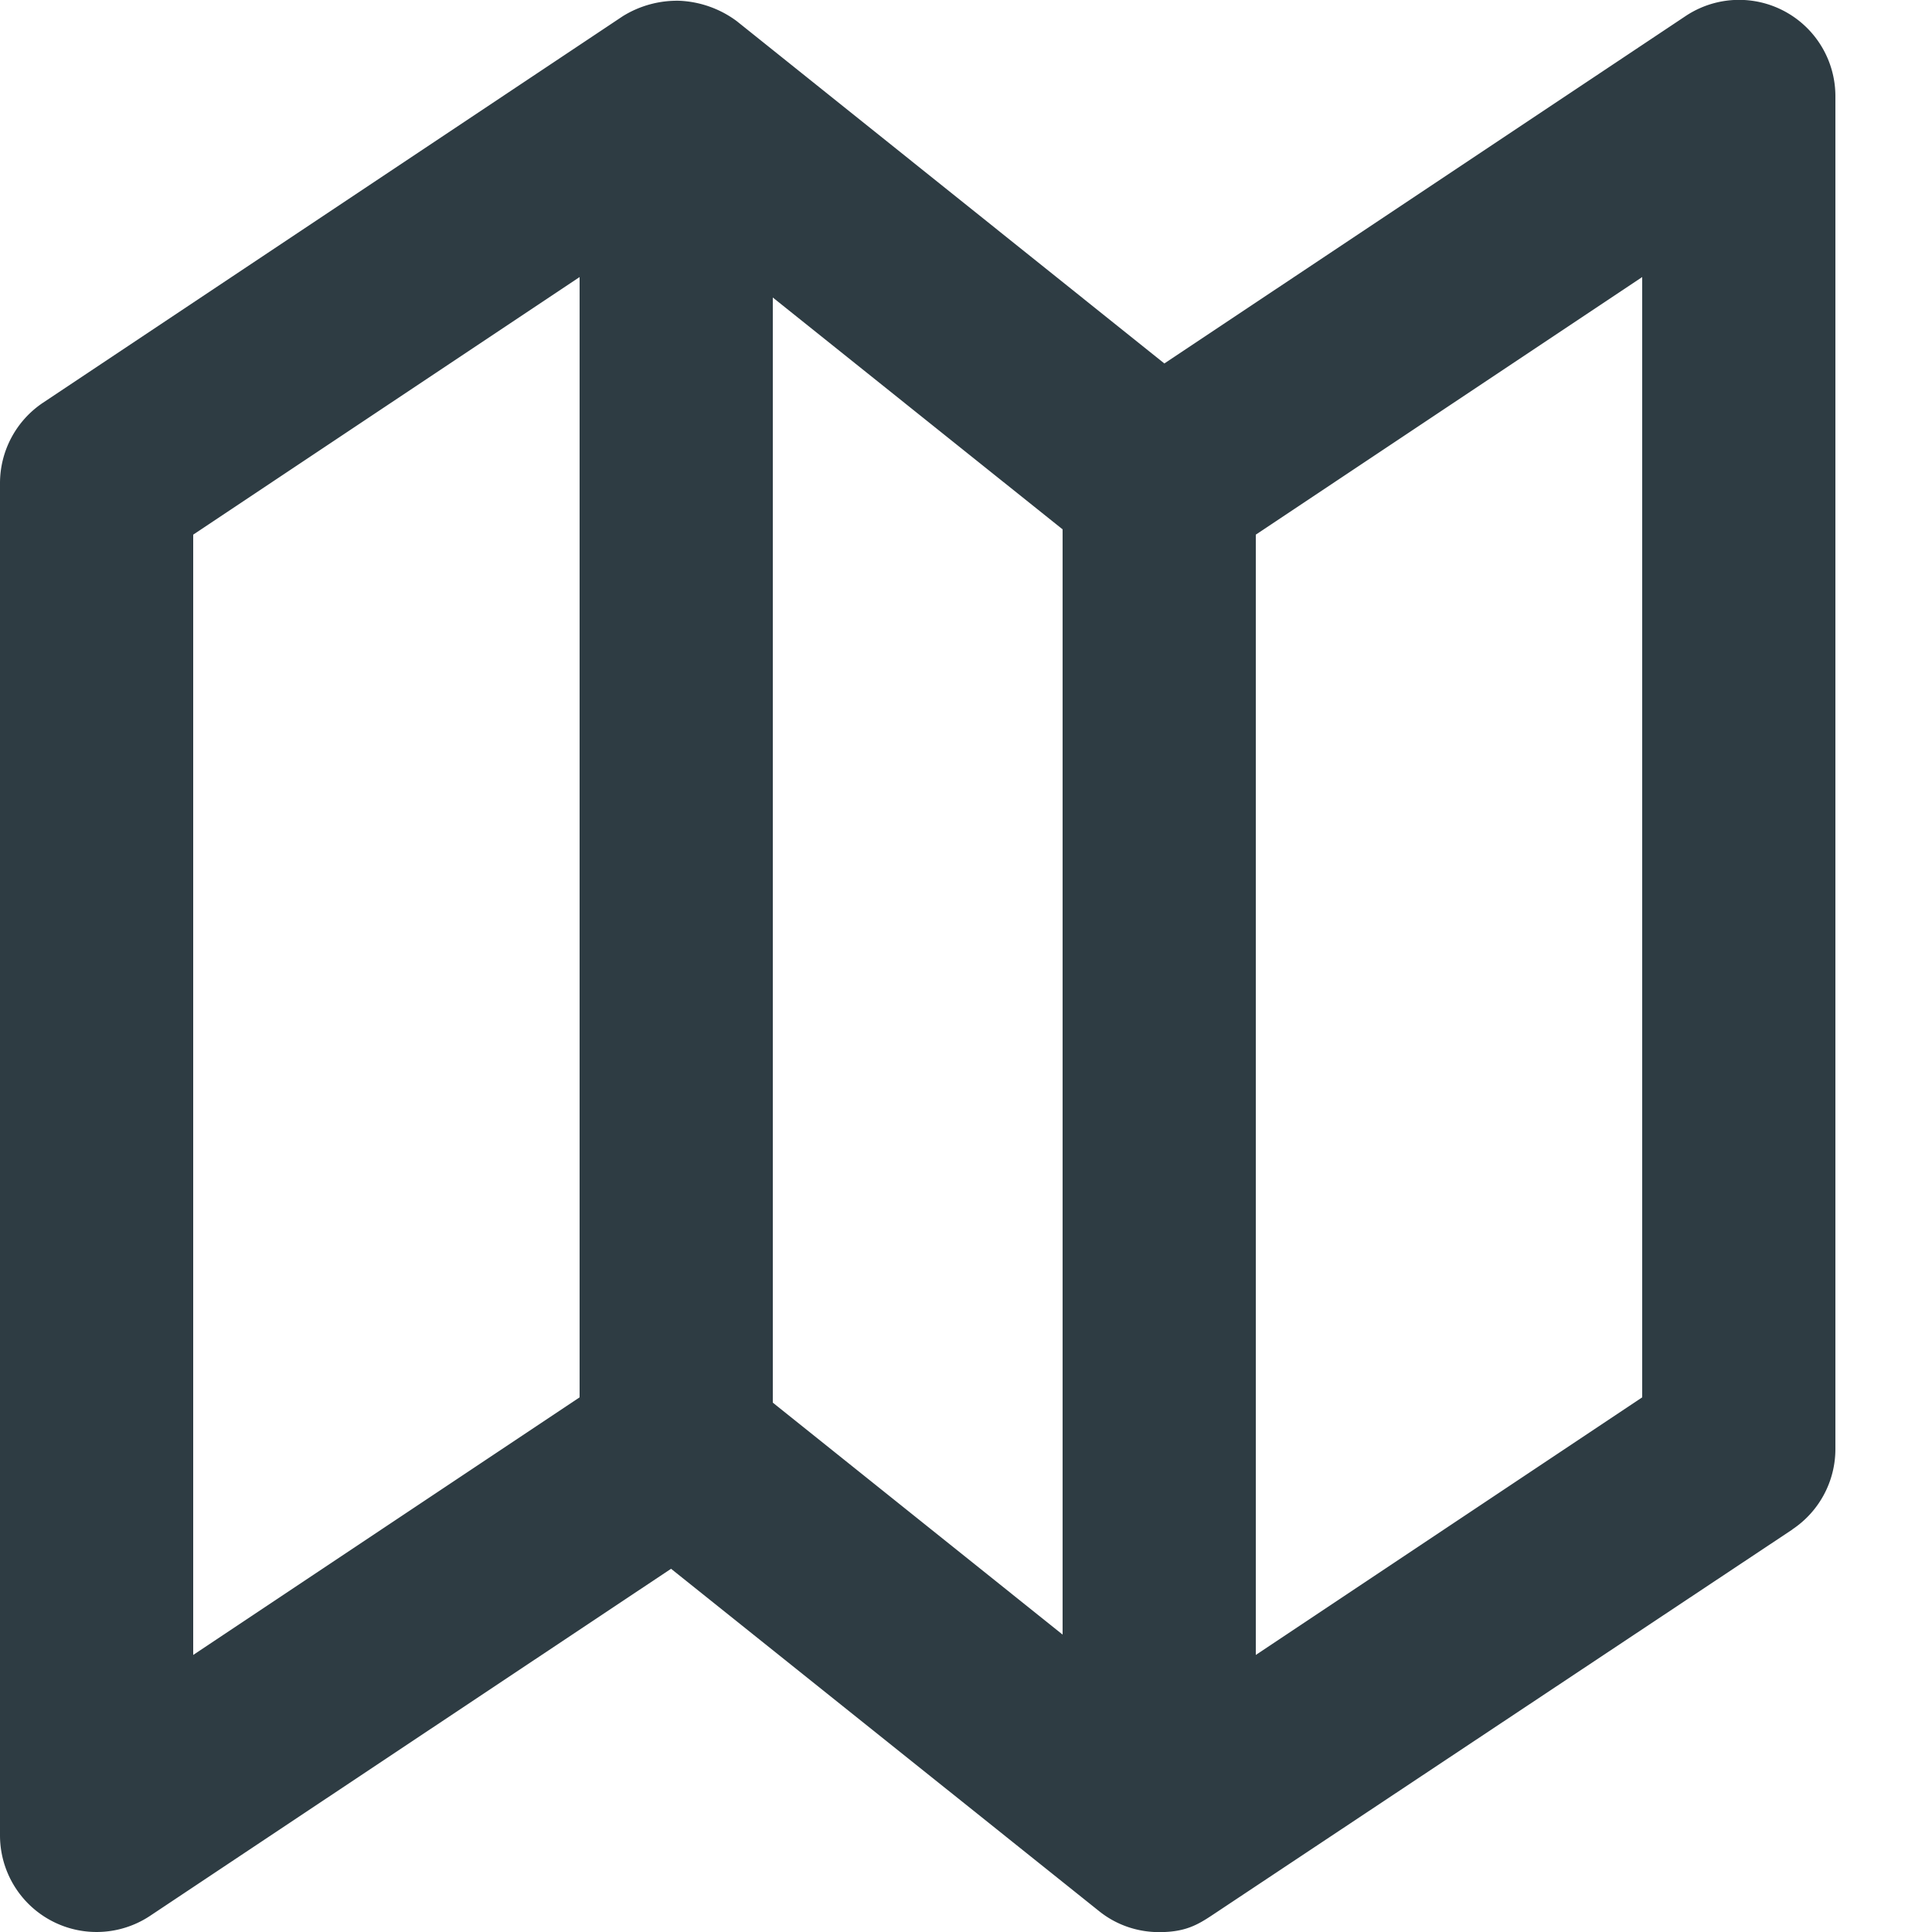 <svg width="15" height="15" xmlns="http://www.w3.org/2000/svg">
  <path d="M13.916 11.874a.75.75 0 0 0 .334-.624V.75a.748.748 0 0 0-1.165-.624L9.04 2.822 5.72.164a.805.805 0 0 0-.443-.158.798.798 0 0 0-.442.12l-4.5 3A.752.752 0 0 0 0 3.75v10.5a.75.75 0 0 0 1.166.624L5.21 12.18l3.322 2.657c.135.109.3.164.468.164.2 0 .296-.055.412-.132l4.504-2.994zM1.5 4.151l3-2v8.698l-3 2V4.151zm6.75 8.54L6 10.89V2.31l2.25 1.8v8.58zm4.5-1.842l-3 2V4.151l3-2v8.698z" fill="#2E3C43" fill-rule="nonzero"/>
</svg>
